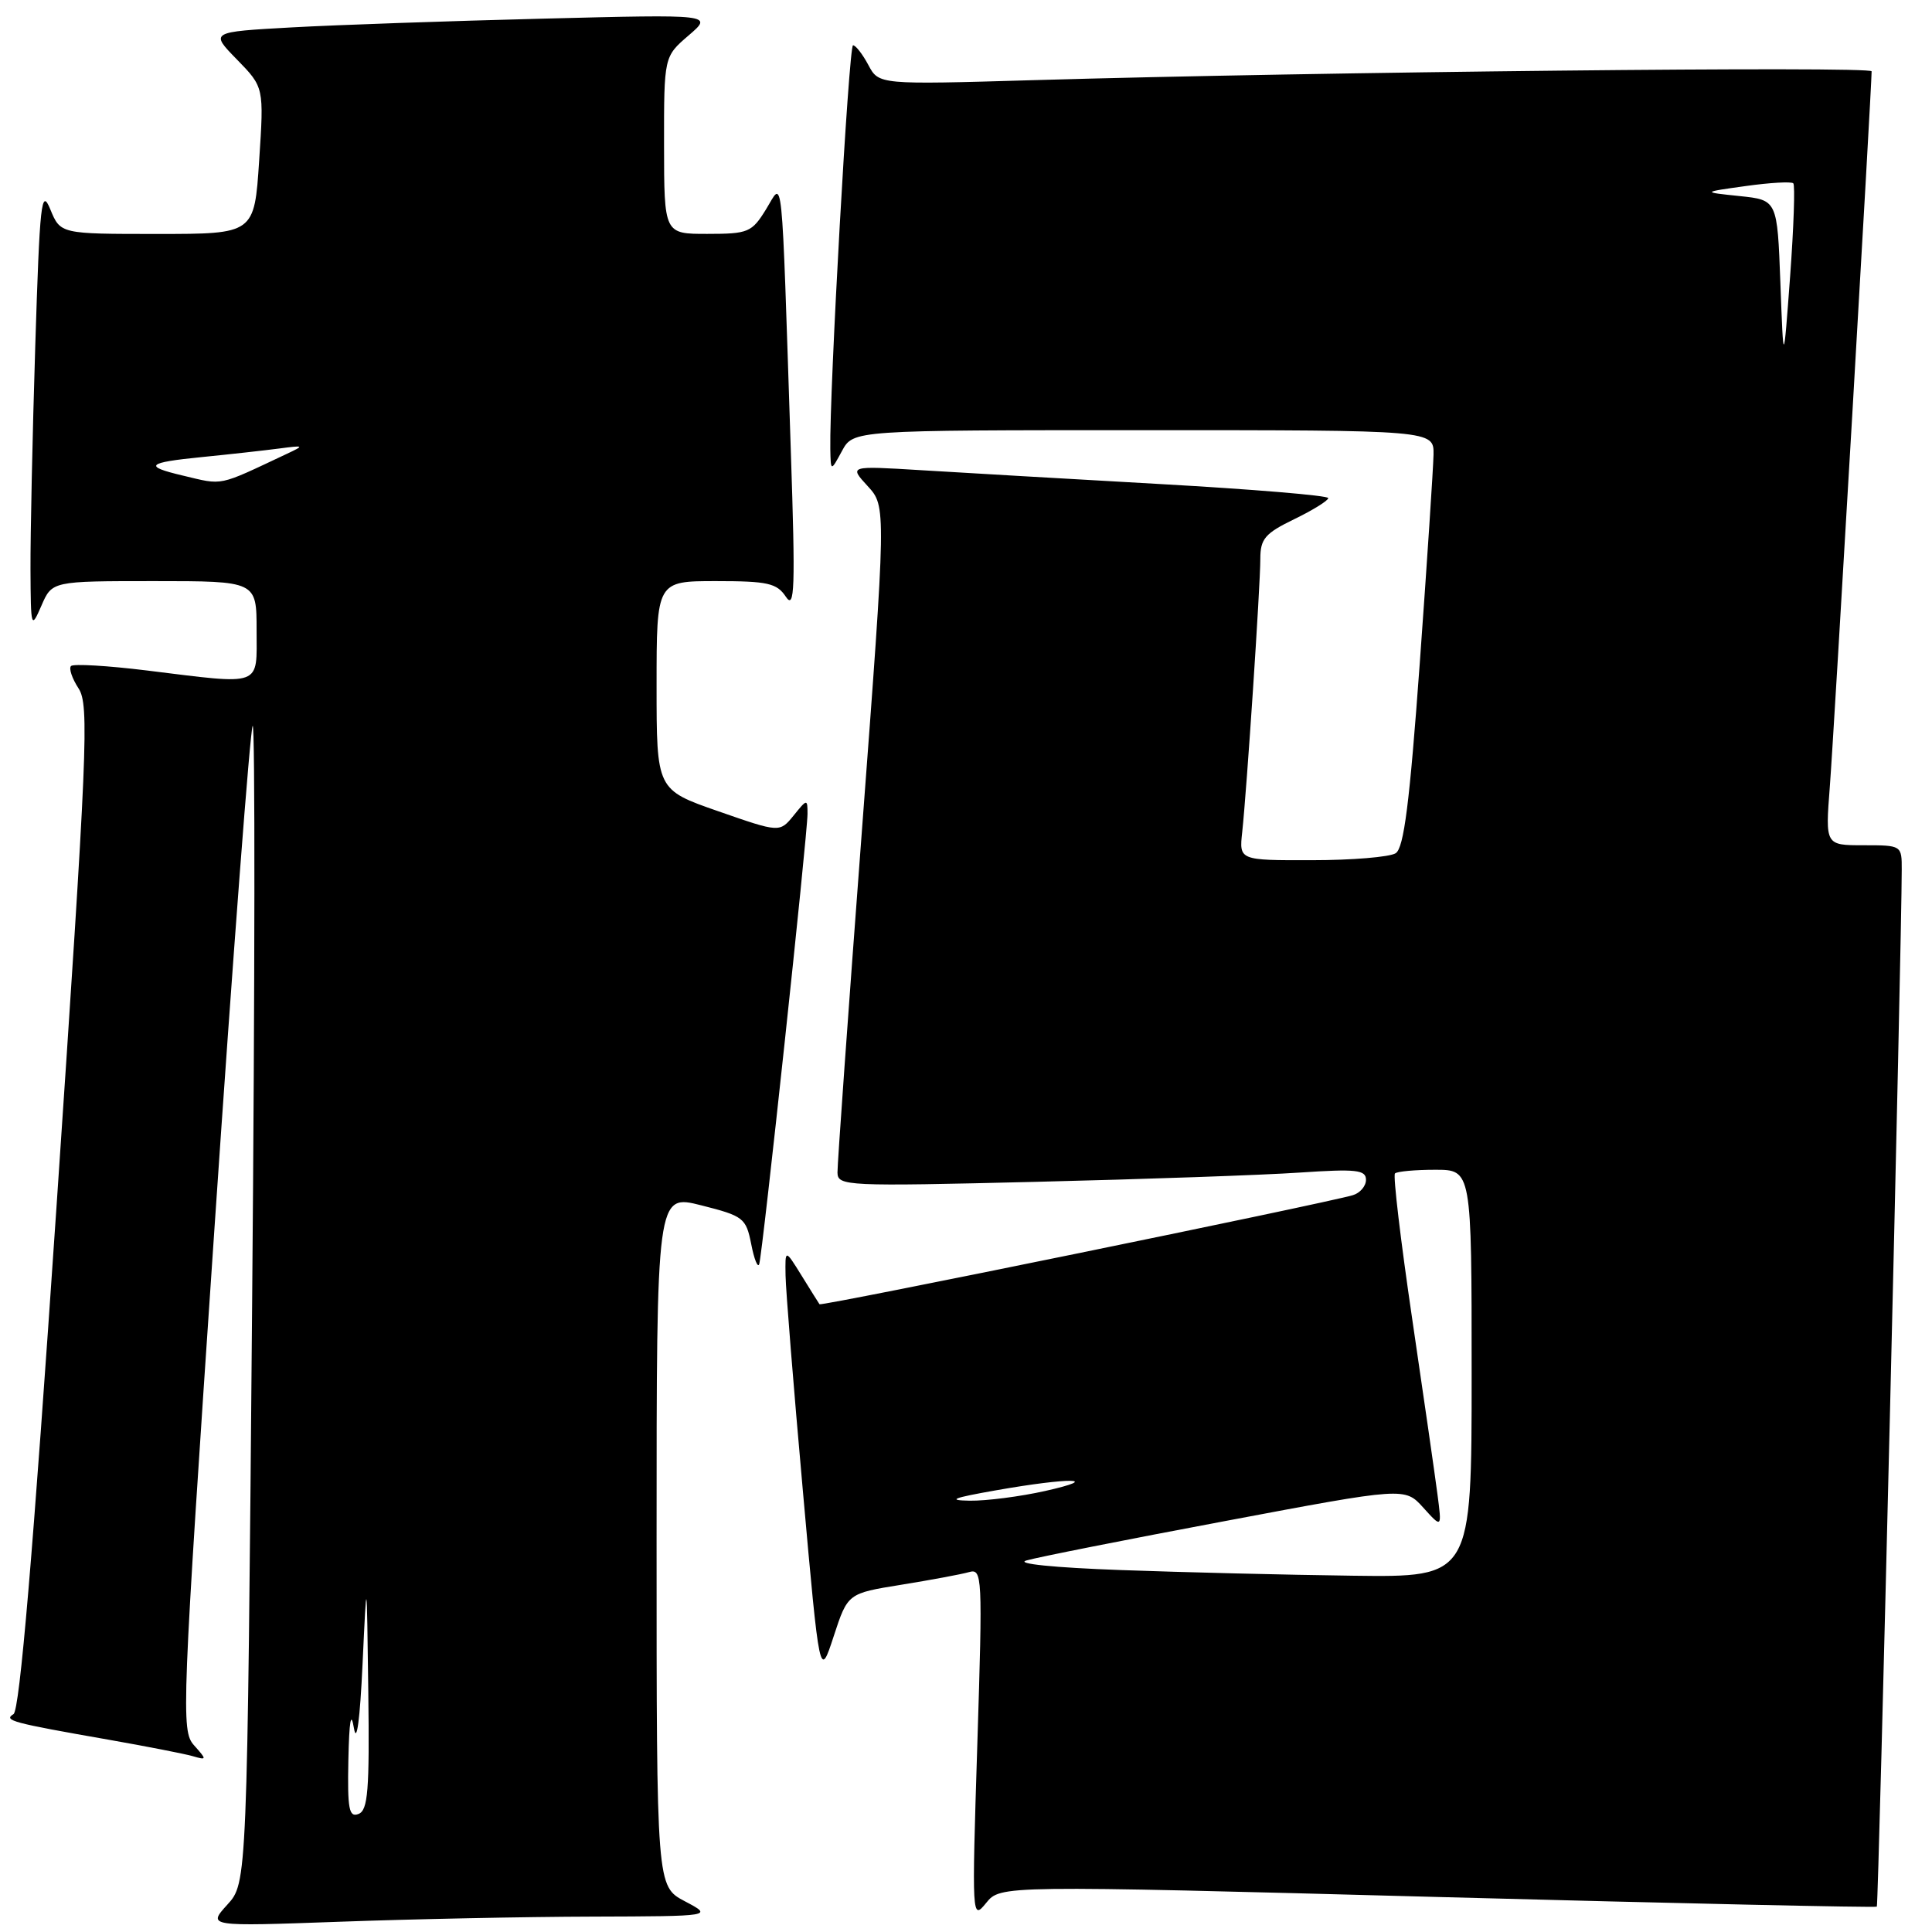 <?xml version="1.0" encoding="UTF-8" standalone="no"?>
<!DOCTYPE svg PUBLIC "-//W3C//DTD SVG 1.1//EN" "http://www.w3.org/Graphics/SVG/1.1/DTD/svg11.dtd" >
<svg xmlns="http://www.w3.org/2000/svg" xmlns:xlink="http://www.w3.org/1999/xlink" version="1.1" viewBox="0 0 256 256">
 <g >
 <path fill="currentColor"
d=" M 78.50 253.96 C 94.50 253.91 94.50 253.91 90.75 251.93 C 87.00 249.95 87.00 249.95 87.00 204.09 C 87.00 158.22 87.00 158.22 92.91 159.71 C 98.52 161.13 98.85 161.38 99.54 164.85 C 99.93 166.86 100.41 168.05 100.60 167.50 C 101.03 166.24 107.00 110.60 107.00 107.83 C 107.00 105.84 106.94 105.85 105.16 108.06 C 103.31 110.33 103.31 110.33 95.16 107.49 C 87.00 104.65 87.00 104.65 87.00 90.83 C 87.00 77.00 87.00 77.00 94.88 77.00 C 101.73 77.00 102.93 77.27 104.13 79.07 C 105.30 80.84 105.40 78.06 104.79 59.82 C 103.51 21.10 103.81 24.00 101.50 27.74 C 99.62 30.79 99.15 30.99 93.75 30.99 C 88.00 31.00 88.00 31.00 87.99 19.25 C 87.98 7.50 87.98 7.50 91.24 4.70 C 94.50 1.90 94.50 1.90 72.00 2.47 C 59.62 2.78 44.62 3.30 38.66 3.63 C 27.82 4.23 27.82 4.23 31.40 7.89 C 34.98 11.56 34.98 11.56 34.34 21.28 C 33.70 31.00 33.70 31.00 20.85 31.00 C 8.01 31.00 8.01 31.00 6.67 27.75 C 5.48 24.84 5.27 26.74 4.67 45.91 C 4.30 57.69 4.02 70.96 4.04 75.41 C 4.08 83.26 4.12 83.40 5.49 80.25 C 6.90 77.00 6.90 77.00 20.45 77.00 C 34.00 77.00 34.00 77.00 34.00 83.50 C 34.00 91.09 34.95 90.75 19.44 88.84 C 14.24 88.20 9.73 87.94 9.41 88.25 C 9.10 88.57 9.55 89.90 10.41 91.22 C 11.84 93.41 11.60 99.13 7.48 160.00 C 4.37 205.88 2.61 226.62 1.79 227.13 C 0.43 227.97 1.54 228.27 14.50 230.54 C 19.45 231.41 24.40 232.38 25.50 232.69 C 27.43 233.25 27.44 233.20 25.71 231.26 C 23.98 229.32 24.08 226.82 28.40 163.01 C 30.87 126.58 33.16 96.51 33.48 96.18 C 33.81 95.86 33.78 130.22 33.41 172.55 C 32.75 249.50 32.75 249.50 30.12 252.38 C 27.50 255.27 27.50 255.27 45.00 254.64 C 54.62 254.29 69.70 253.98 78.50 253.96 Z  M 190.50 251.36 C 222.36 252.21 248.55 252.79 248.69 252.64 C 248.92 252.42 251.98 125.11 251.99 115.25 C 252.00 112.01 251.98 112.00 246.93 112.00 C 241.86 112.00 241.86 112.00 242.46 104.25 C 242.97 97.76 248.00 11.58 248.00 9.45 C 248.00 8.75 174.54 9.52 136.98 10.62 C 116.45 11.22 116.45 11.22 115.06 8.61 C 114.29 7.17 113.38 6.00 113.03 6.00 C 112.47 6.00 109.89 51.95 110.02 59.50 C 110.08 62.50 110.08 62.50 111.57 59.75 C 113.06 57.00 113.06 57.00 151.53 57.00 C 190.00 57.00 190.00 57.00 189.95 60.25 C 189.91 62.04 189.10 74.45 188.13 87.83 C 186.78 106.40 186.03 112.37 184.93 113.06 C 184.14 113.56 179.16 113.98 173.85 113.98 C 164.19 114.00 164.19 114.00 164.60 110.25 C 165.20 104.70 167.00 77.61 167.00 74.05 C 167.00 71.40 167.62 70.67 171.50 68.79 C 173.97 67.59 176.00 66.33 176.00 66.00 C 176.00 65.66 165.99 64.83 153.75 64.14 C 141.51 63.45 127.22 62.62 122.00 62.30 C 112.50 61.72 112.50 61.72 114.97 64.41 C 117.44 67.10 117.44 67.10 114.19 110.30 C 112.40 134.06 110.95 154.34 110.97 155.37 C 111.00 157.16 112.06 157.21 137.25 156.60 C 151.69 156.25 167.44 155.70 172.25 155.37 C 179.71 154.87 181.00 155.01 181.00 156.33 C 181.00 157.17 180.21 158.09 179.25 158.37 C 175.25 159.53 108.80 173.12 108.59 172.82 C 108.47 172.65 107.39 170.93 106.20 169.00 C 104.03 165.50 104.03 165.50 104.09 169.00 C 104.12 170.93 105.15 183.75 106.38 197.50 C 108.61 222.50 108.61 222.50 110.47 216.81 C 112.33 211.13 112.33 211.13 119.41 209.99 C 123.31 209.36 127.34 208.61 128.37 208.32 C 130.17 207.81 130.21 208.62 129.50 231.14 C 128.77 254.22 128.78 254.47 130.67 252.15 C 132.57 249.81 132.57 249.81 190.50 251.36 Z  M 46.16 233.22 C 46.27 227.98 46.51 226.62 46.90 229.00 C 47.26 231.15 47.70 227.87 48.04 220.50 C 48.60 208.50 48.60 208.50 48.80 224.14 C 48.97 237.25 48.76 239.88 47.50 240.36 C 46.24 240.85 46.03 239.71 46.16 233.22 Z  M 24.20 63.01 C 18.95 61.77 19.45 61.29 26.70 60.57 C 30.44 60.20 35.08 59.68 37.00 59.43 C 40.32 58.99 40.37 59.03 38.00 60.14 C 28.73 64.50 29.67 64.31 24.20 63.01 Z  M 148.50 208.04 C 139.64 207.72 134.52 207.20 136.00 206.77 C 137.38 206.36 149.22 204.01 162.32 201.55 C 186.15 197.06 186.15 197.06 188.60 199.78 C 191.06 202.50 191.06 202.50 190.47 198.00 C 190.15 195.53 188.64 185.06 187.12 174.74 C 185.60 164.42 184.57 155.76 184.84 155.49 C 185.11 155.22 187.51 155.00 190.17 155.00 C 195.00 155.00 195.00 155.00 195.00 182.00 C 195.00 209.00 195.00 209.00 179.25 208.79 C 170.59 208.68 156.75 208.34 148.50 208.04 Z  M 132.00 197.47 C 141.76 195.75 146.22 195.82 138.50 197.56 C 135.20 198.30 130.70 198.88 128.50 198.85 C 125.43 198.80 126.25 198.48 132.00 197.47 Z  M 235.91 37.50 C 235.50 26.50 235.50 26.50 230.50 25.98 C 225.50 25.46 225.50 25.46 231.33 24.65 C 234.54 24.20 237.37 24.04 237.62 24.29 C 237.87 24.53 237.68 30.08 237.20 36.62 C 236.32 48.50 236.32 48.50 235.91 37.50 Z "/>
</g>
</svg>